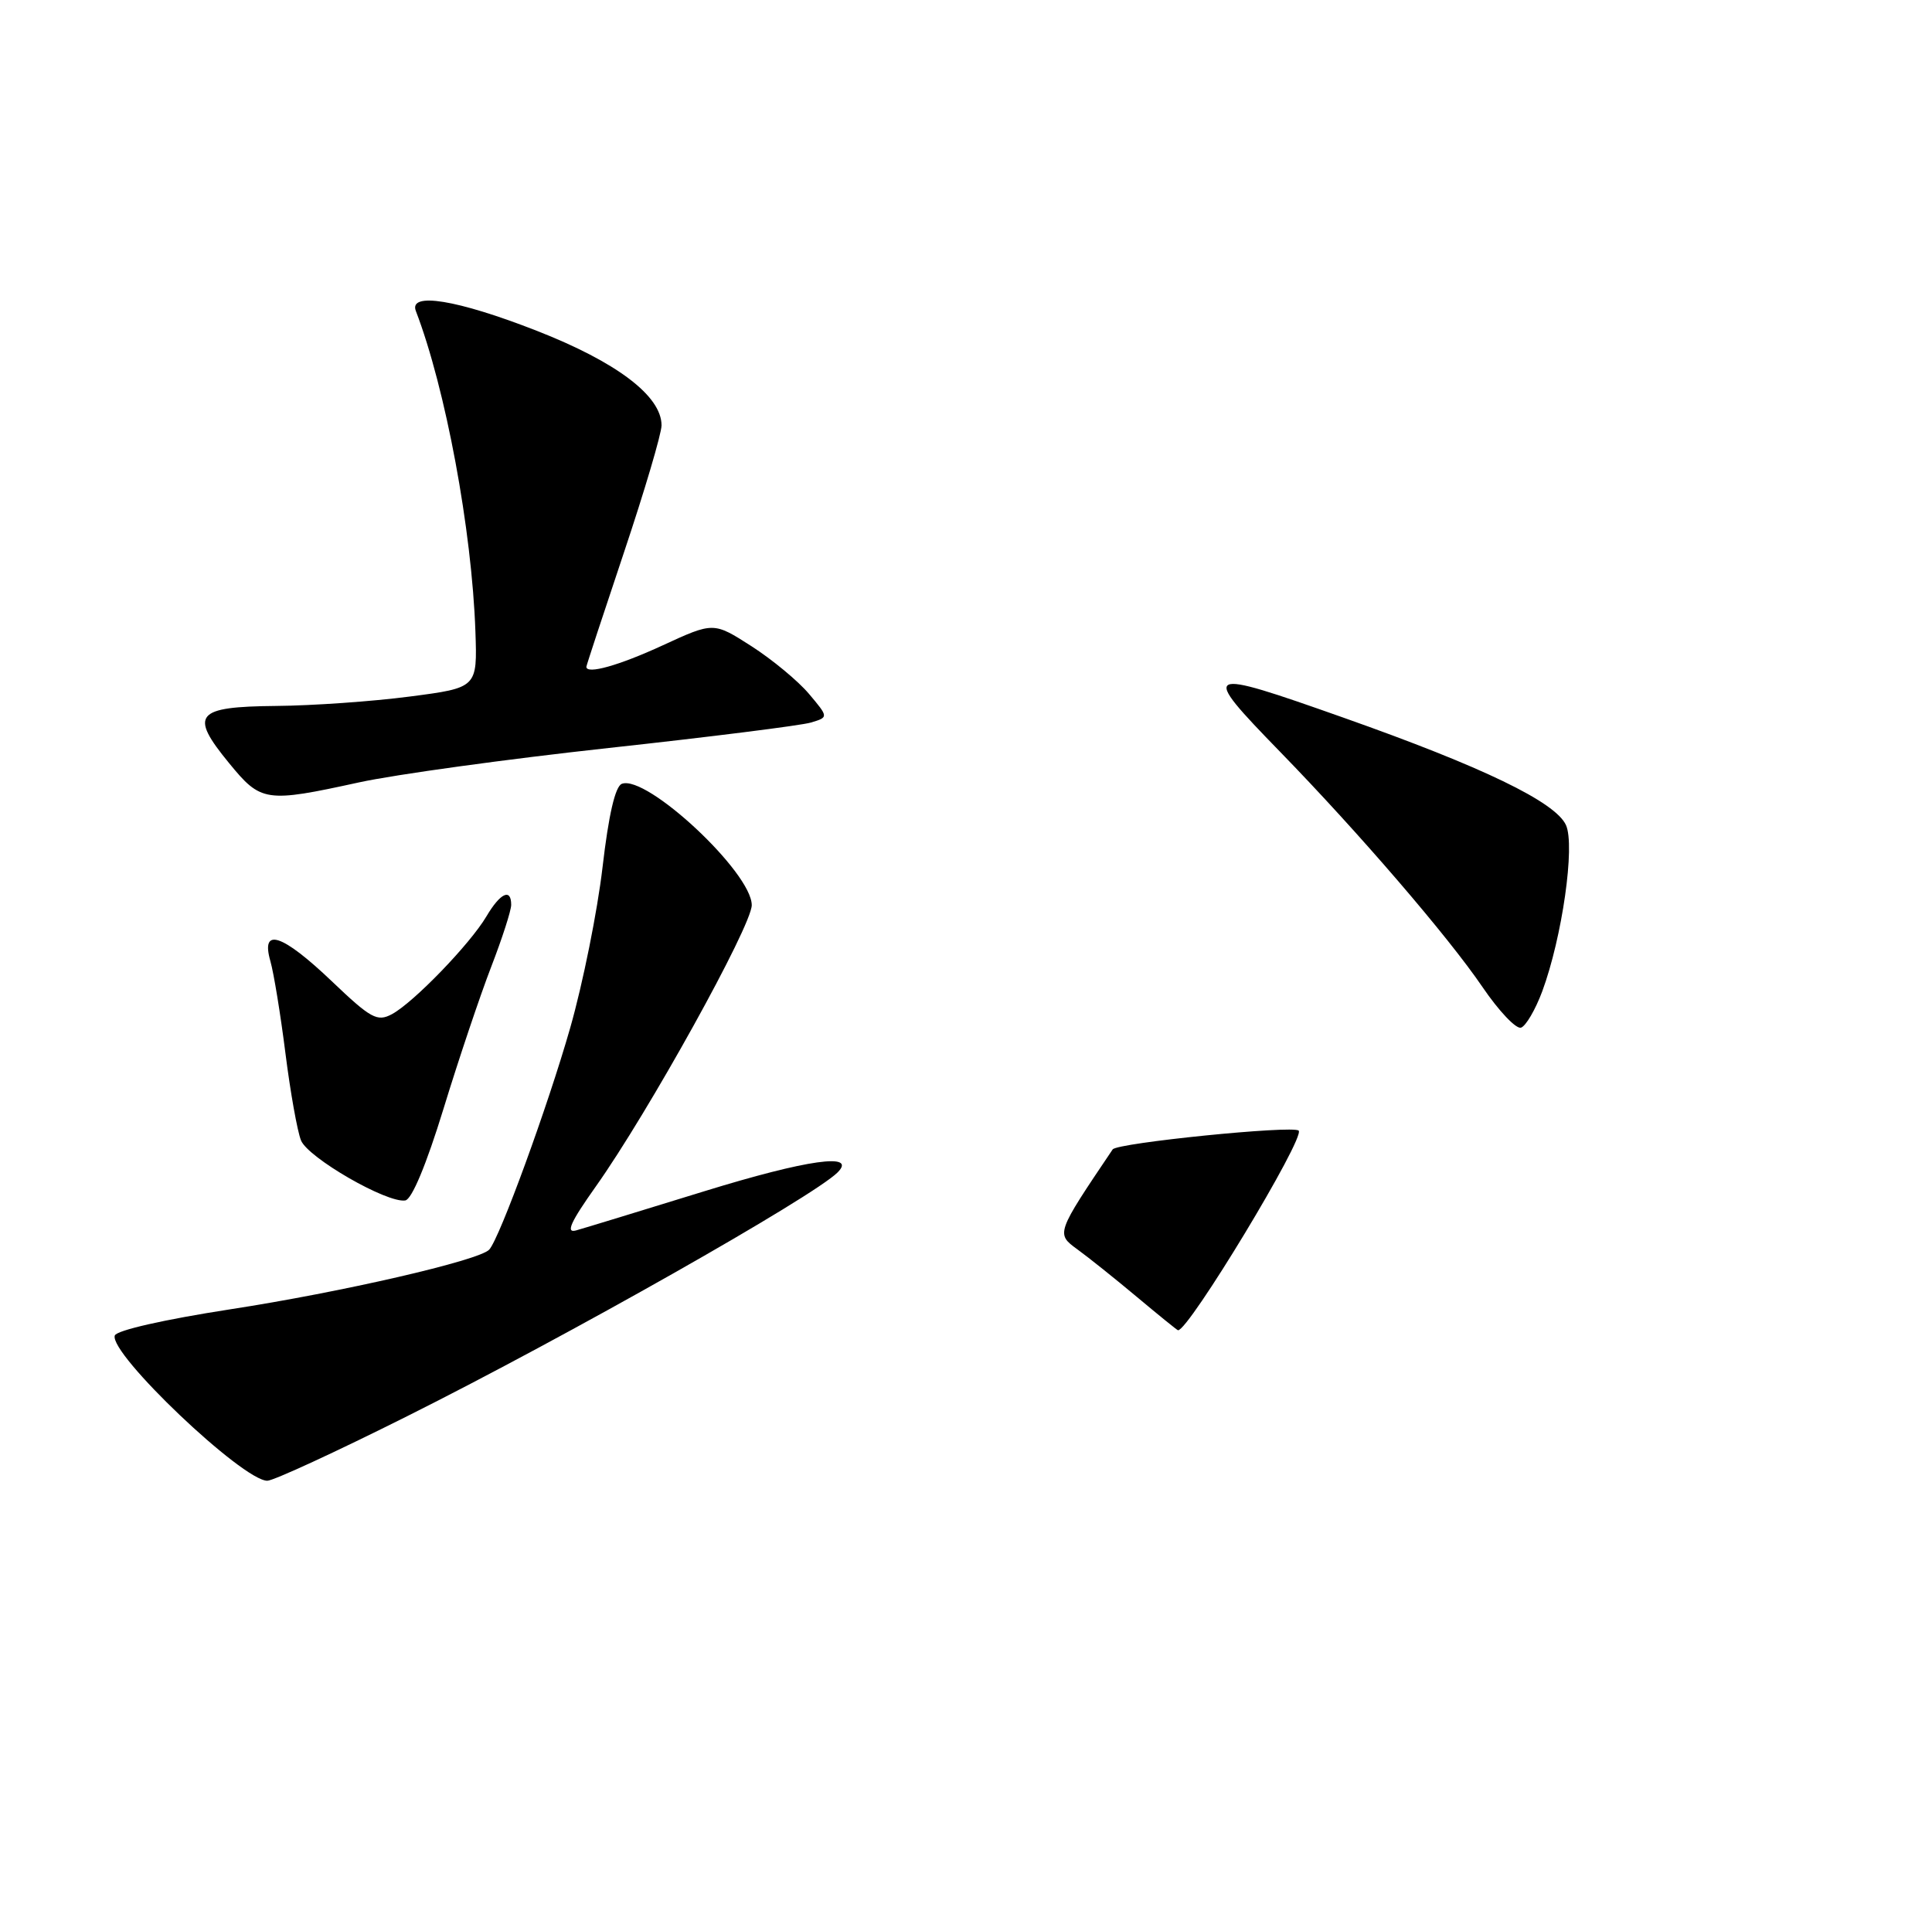 <?xml version="1.0" encoding="UTF-8" standalone="no"?>
<!DOCTYPE svg PUBLIC "-//W3C//DTD SVG 1.1//EN" "http://www.w3.org/Graphics/SVG/1.1/DTD/svg11.dtd" >
<svg xmlns="http://www.w3.org/2000/svg" xmlns:xlink="http://www.w3.org/1999/xlink" version="1.1" viewBox="0 0 257 256">
 <g >
 <path fill="currentColor"
d=" M 54.15 188.42 C 75.44 177.77 108.18 159.22 111.42 155.98 C 114.08 153.32 107.37 154.27 93.74 158.47 C 85.36 161.06 77.66 163.41 76.62 163.70 C 75.22 164.08 75.90 162.59 79.25 157.86 C 86.22 148.04 100.00 123.17 100.00 120.42 C 100.00 116.08 86.01 103.02 82.72 104.28 C 81.84 104.61 80.96 108.41 80.15 115.39 C 79.47 121.22 77.54 130.83 75.85 136.75 C 72.87 147.19 66.47 164.73 65.08 166.25 C 63.77 167.69 45.41 171.92 30.58 174.20 C 21.86 175.55 15.50 176.99 15.27 177.68 C 14.48 180.07 32.27 197.00 35.56 197.00 C 36.37 197.00 44.73 193.14 54.15 188.42 Z  M 59.00 147.50 C 61.02 140.90 63.88 132.41 65.34 128.63 C 66.80 124.85 68.00 121.14 68.00 120.38 C 68.00 118.12 66.55 118.80 64.71 121.91 C 62.54 125.59 54.99 133.40 52.13 134.93 C 50.18 135.97 49.34 135.51 44.14 130.55 C 37.51 124.23 34.65 123.30 35.97 127.88 C 36.42 129.46 37.32 134.98 37.97 140.13 C 38.62 145.28 39.55 150.50 40.04 151.72 C 40.97 154.03 51.47 160.09 53.91 159.71 C 54.78 159.58 56.72 154.93 59.00 147.50 Z  M 205.15 131.90 C 207.80 124.74 209.55 112.51 208.31 109.77 C 206.91 106.70 197.25 102.03 178.77 95.50 C 159.85 88.81 159.54 88.97 170.28 100.02 C 180.75 110.78 192.63 124.59 197.20 131.31 C 199.37 134.50 201.68 136.94 202.33 136.72 C 202.97 136.51 204.24 134.34 205.15 131.90 Z  M 47.76 104.09 C 52.57 103.04 67.53 100.98 81.00 99.51 C 94.47 98.04 106.56 96.52 107.86 96.13 C 110.23 95.42 110.23 95.42 107.61 92.31 C 106.17 90.60 102.73 87.75 99.96 85.97 C 94.92 82.74 94.92 82.74 88.13 85.87 C 82.32 88.55 78.00 89.76 78.00 88.71 C 78.00 88.55 80.25 81.71 83.00 73.50 C 85.75 65.29 88.00 57.68 88.00 56.59 C 88.00 52.68 82.04 48.17 71.38 44.00 C 60.82 39.87 54.33 38.81 55.32 41.38 C 59.28 51.70 62.77 70.49 63.24 84.00 C 63.50 91.50 63.50 91.50 54.50 92.67 C 49.55 93.32 41.55 93.88 36.72 93.92 C 25.99 94.02 25.15 95.04 30.46 101.51 C 34.72 106.72 35.31 106.81 47.76 104.09 Z  M 151.26 172.57 C 148.38 170.16 144.81 167.30 143.32 166.22 C 140.46 164.13 140.45 164.14 148.01 152.92 C 148.59 152.05 172.02 149.69 172.75 150.42 C 173.67 151.33 158.07 177.13 156.70 176.98 C 156.59 176.97 154.14 174.98 151.26 172.57 Z "/>
</g>
</svg>